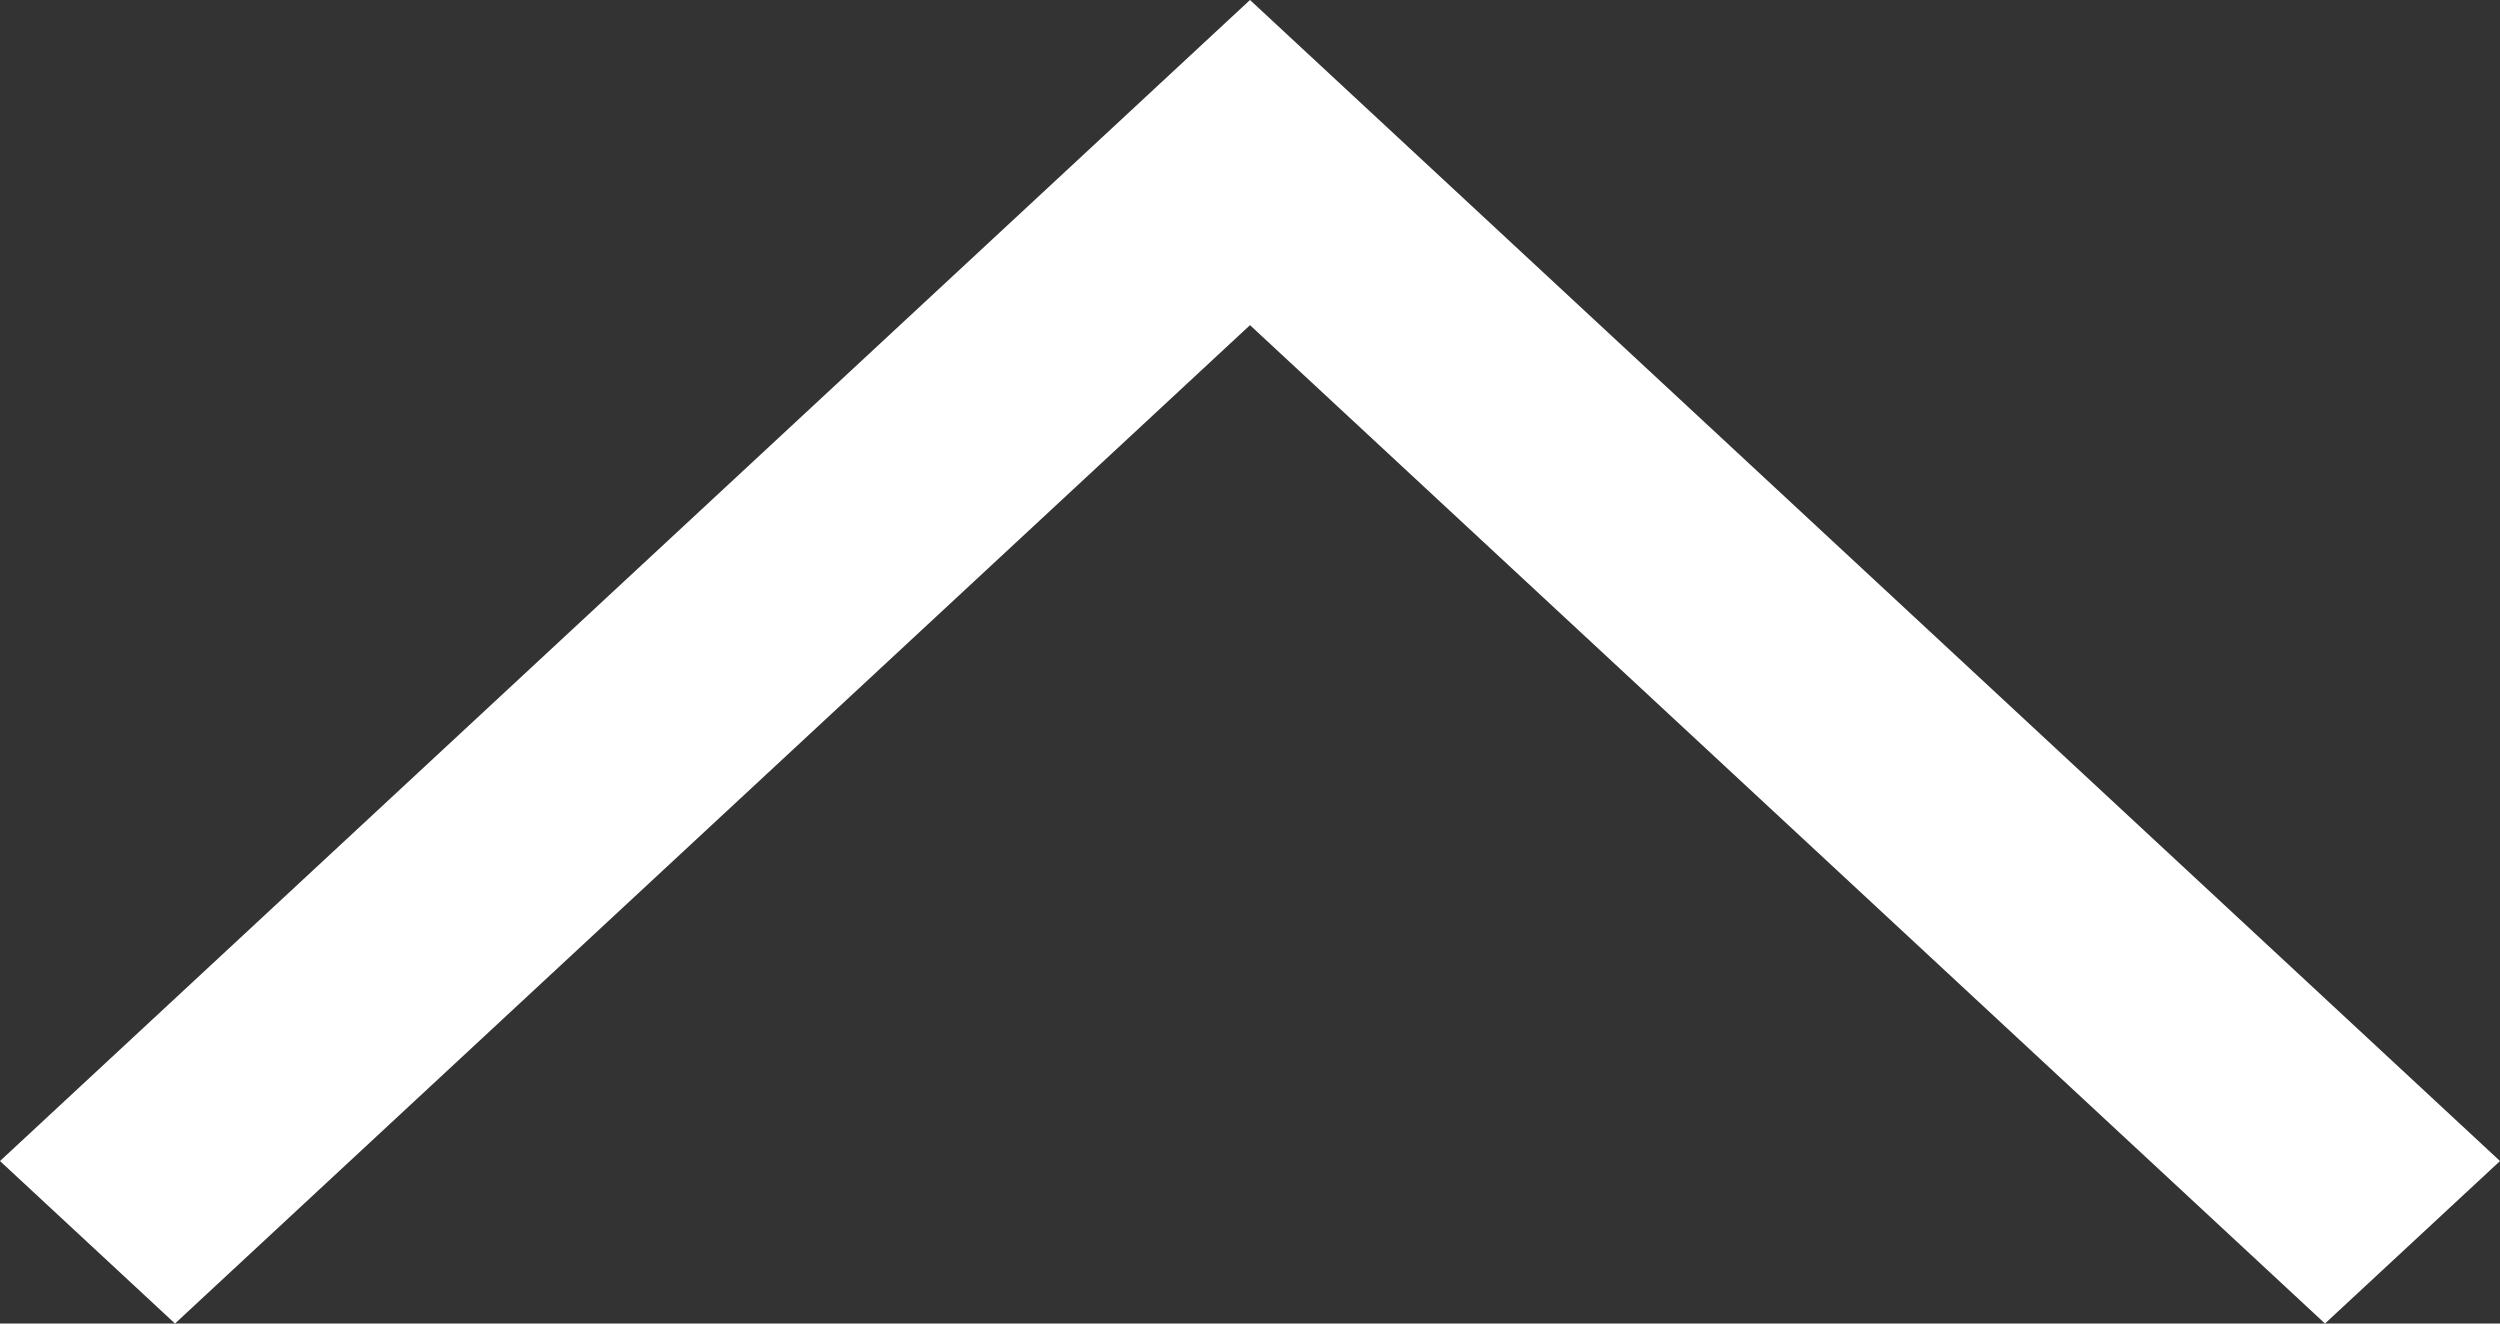 <svg width="17" height="9" viewBox="0 0 17 9" fill="none" xmlns="http://www.w3.org/2000/svg">
<rect x="0" y="0" width="17" height="9" fill="#333333" stroke="none"/>
<path d="M8.5 0L17 7.895L15.81 9L8.5 2.211L1.19 9L0 7.895L8.5 0Z" fill="white"/>
</svg>